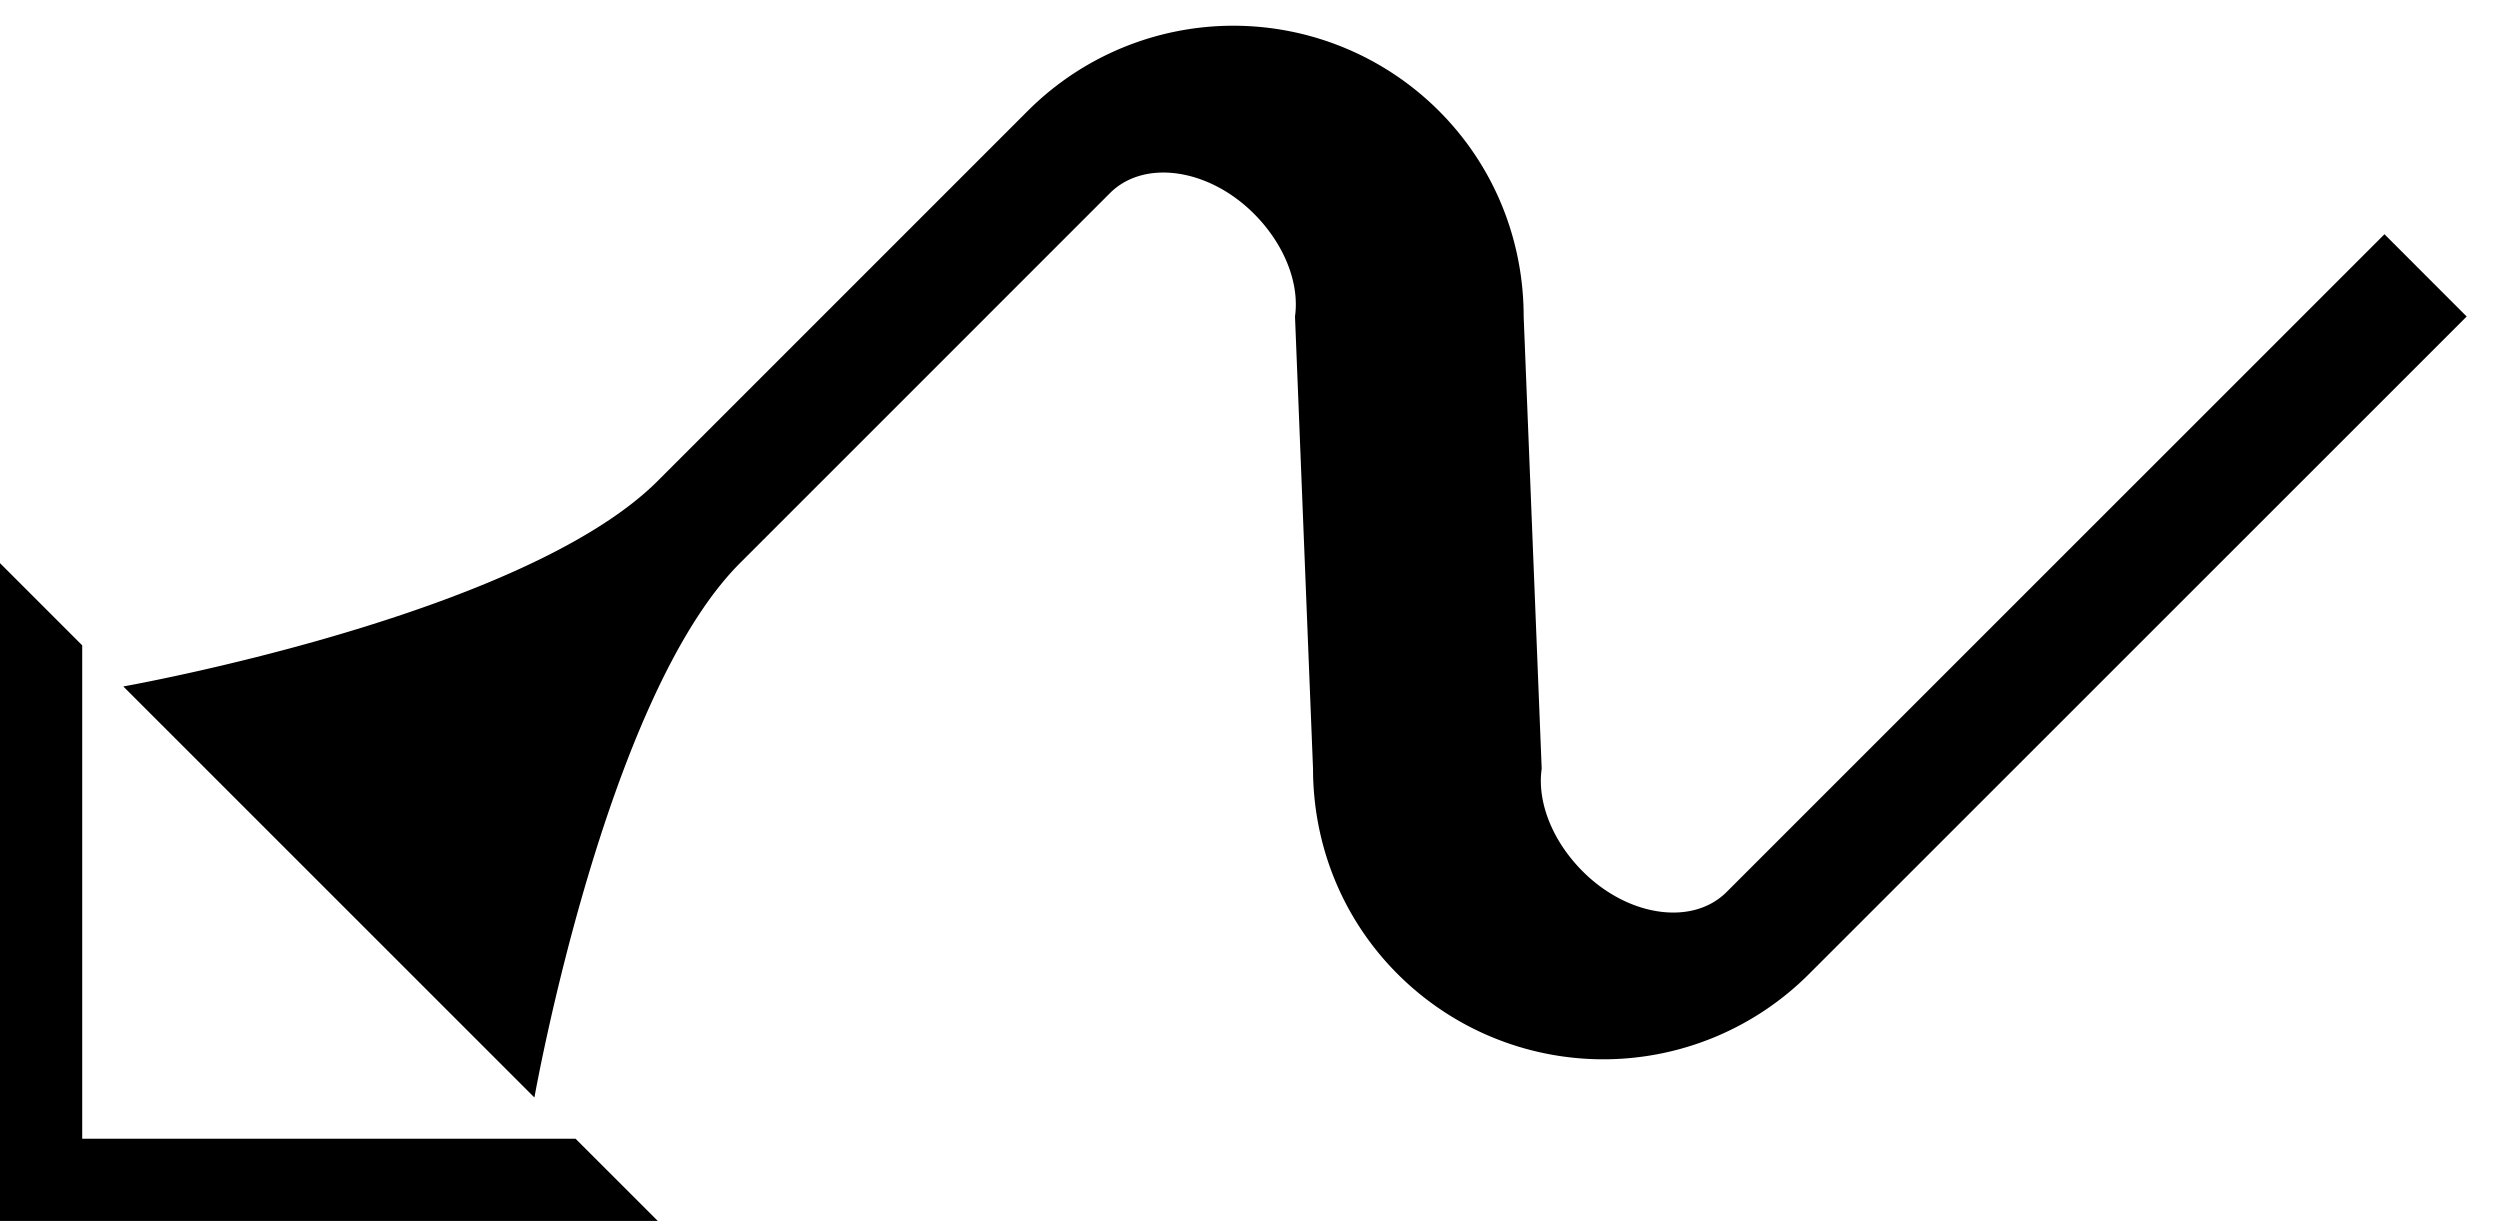 <svg xmlns="http://www.w3.org/2000/svg" version="1.0" width="43" height="21"><path d="M41.012 4.03L29.698 15.342c-.585.586-1.693.428-2.474-.353-.53-.53-.788-1.203-.707-1.768l-.31-7.778c0-1.28-.482-2.56-1.458-3.536a5 5 0 0 0-7.071 0l-6.364 6.364c-2.322 2.321-9.193 3.536-9.193 3.536l7.071 7.07s1.215-6.87 3.536-9.192l6.364-6.364c.586-.585 1.694-.427 2.475.354.529.529.787 1.202.707 1.768l.31 7.778c0 1.28.481 2.559 1.458 3.535a5 5 0 0 0 7.07 0L42.427 5.444l-1.414-1.415zM0 9.686V21h11.314l-1.415-1.414H1.414V11.1L0 9.686z"/></svg>